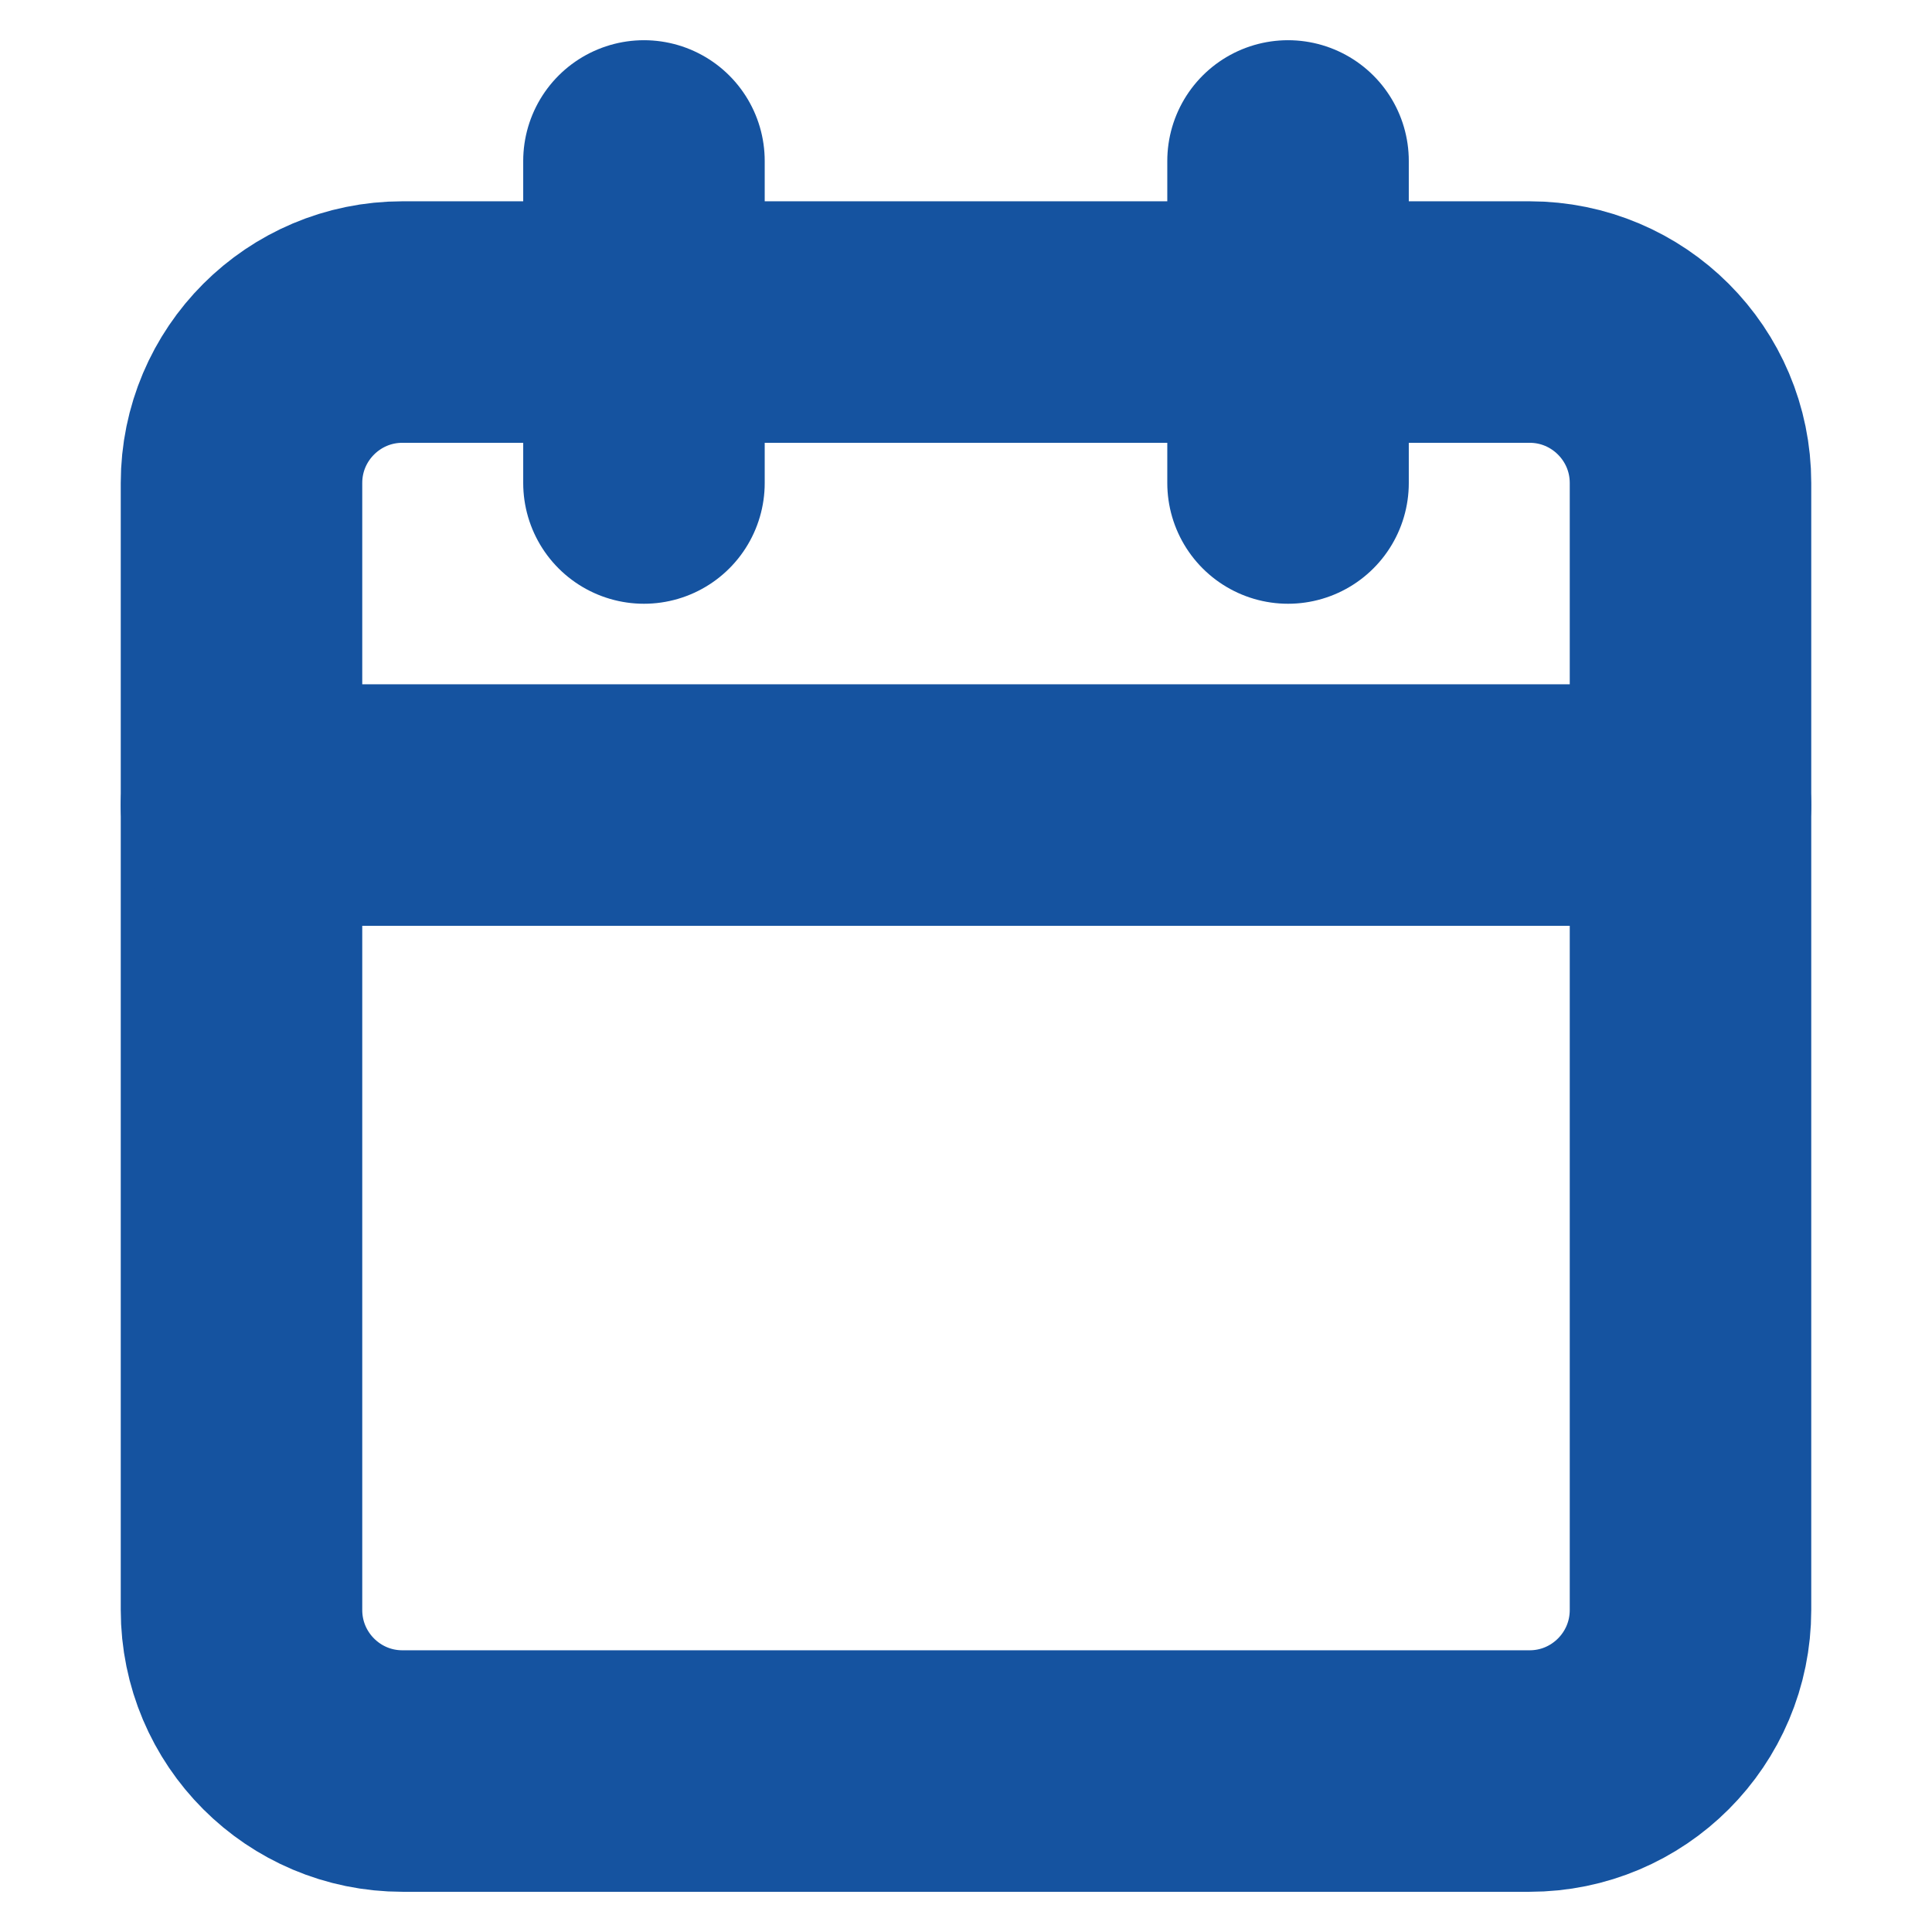 <svg width="16" height="16" viewBox="0 0 16 16" fill="none" xmlns="http://www.w3.org/2000/svg">
<path d="M12.667 2.667H3.333C2.597 2.667 2 3.264 2 4V13.333C2 14.07 2.597 14.667 3.333 14.667H12.667C13.403 14.667 14 14.07 14 13.333V4C14 3.264 13.403 2.667 12.667 2.667Z" stroke="#1553A0" stroke-width="2" stroke-linecap="round" stroke-linejoin="round"/>
<path d="M10.667 1.333V4" stroke="#1553A0" stroke-width="2" stroke-linecap="round" stroke-linejoin="round"/>
<path d="M5.333 1.333V4" stroke="#1553A0" stroke-width="2" stroke-linecap="round" stroke-linejoin="round"/>
<path d="M2 6.667H14" stroke="#1553A0" stroke-width="2" stroke-linecap="round" stroke-linejoin="round"/>
</svg>
